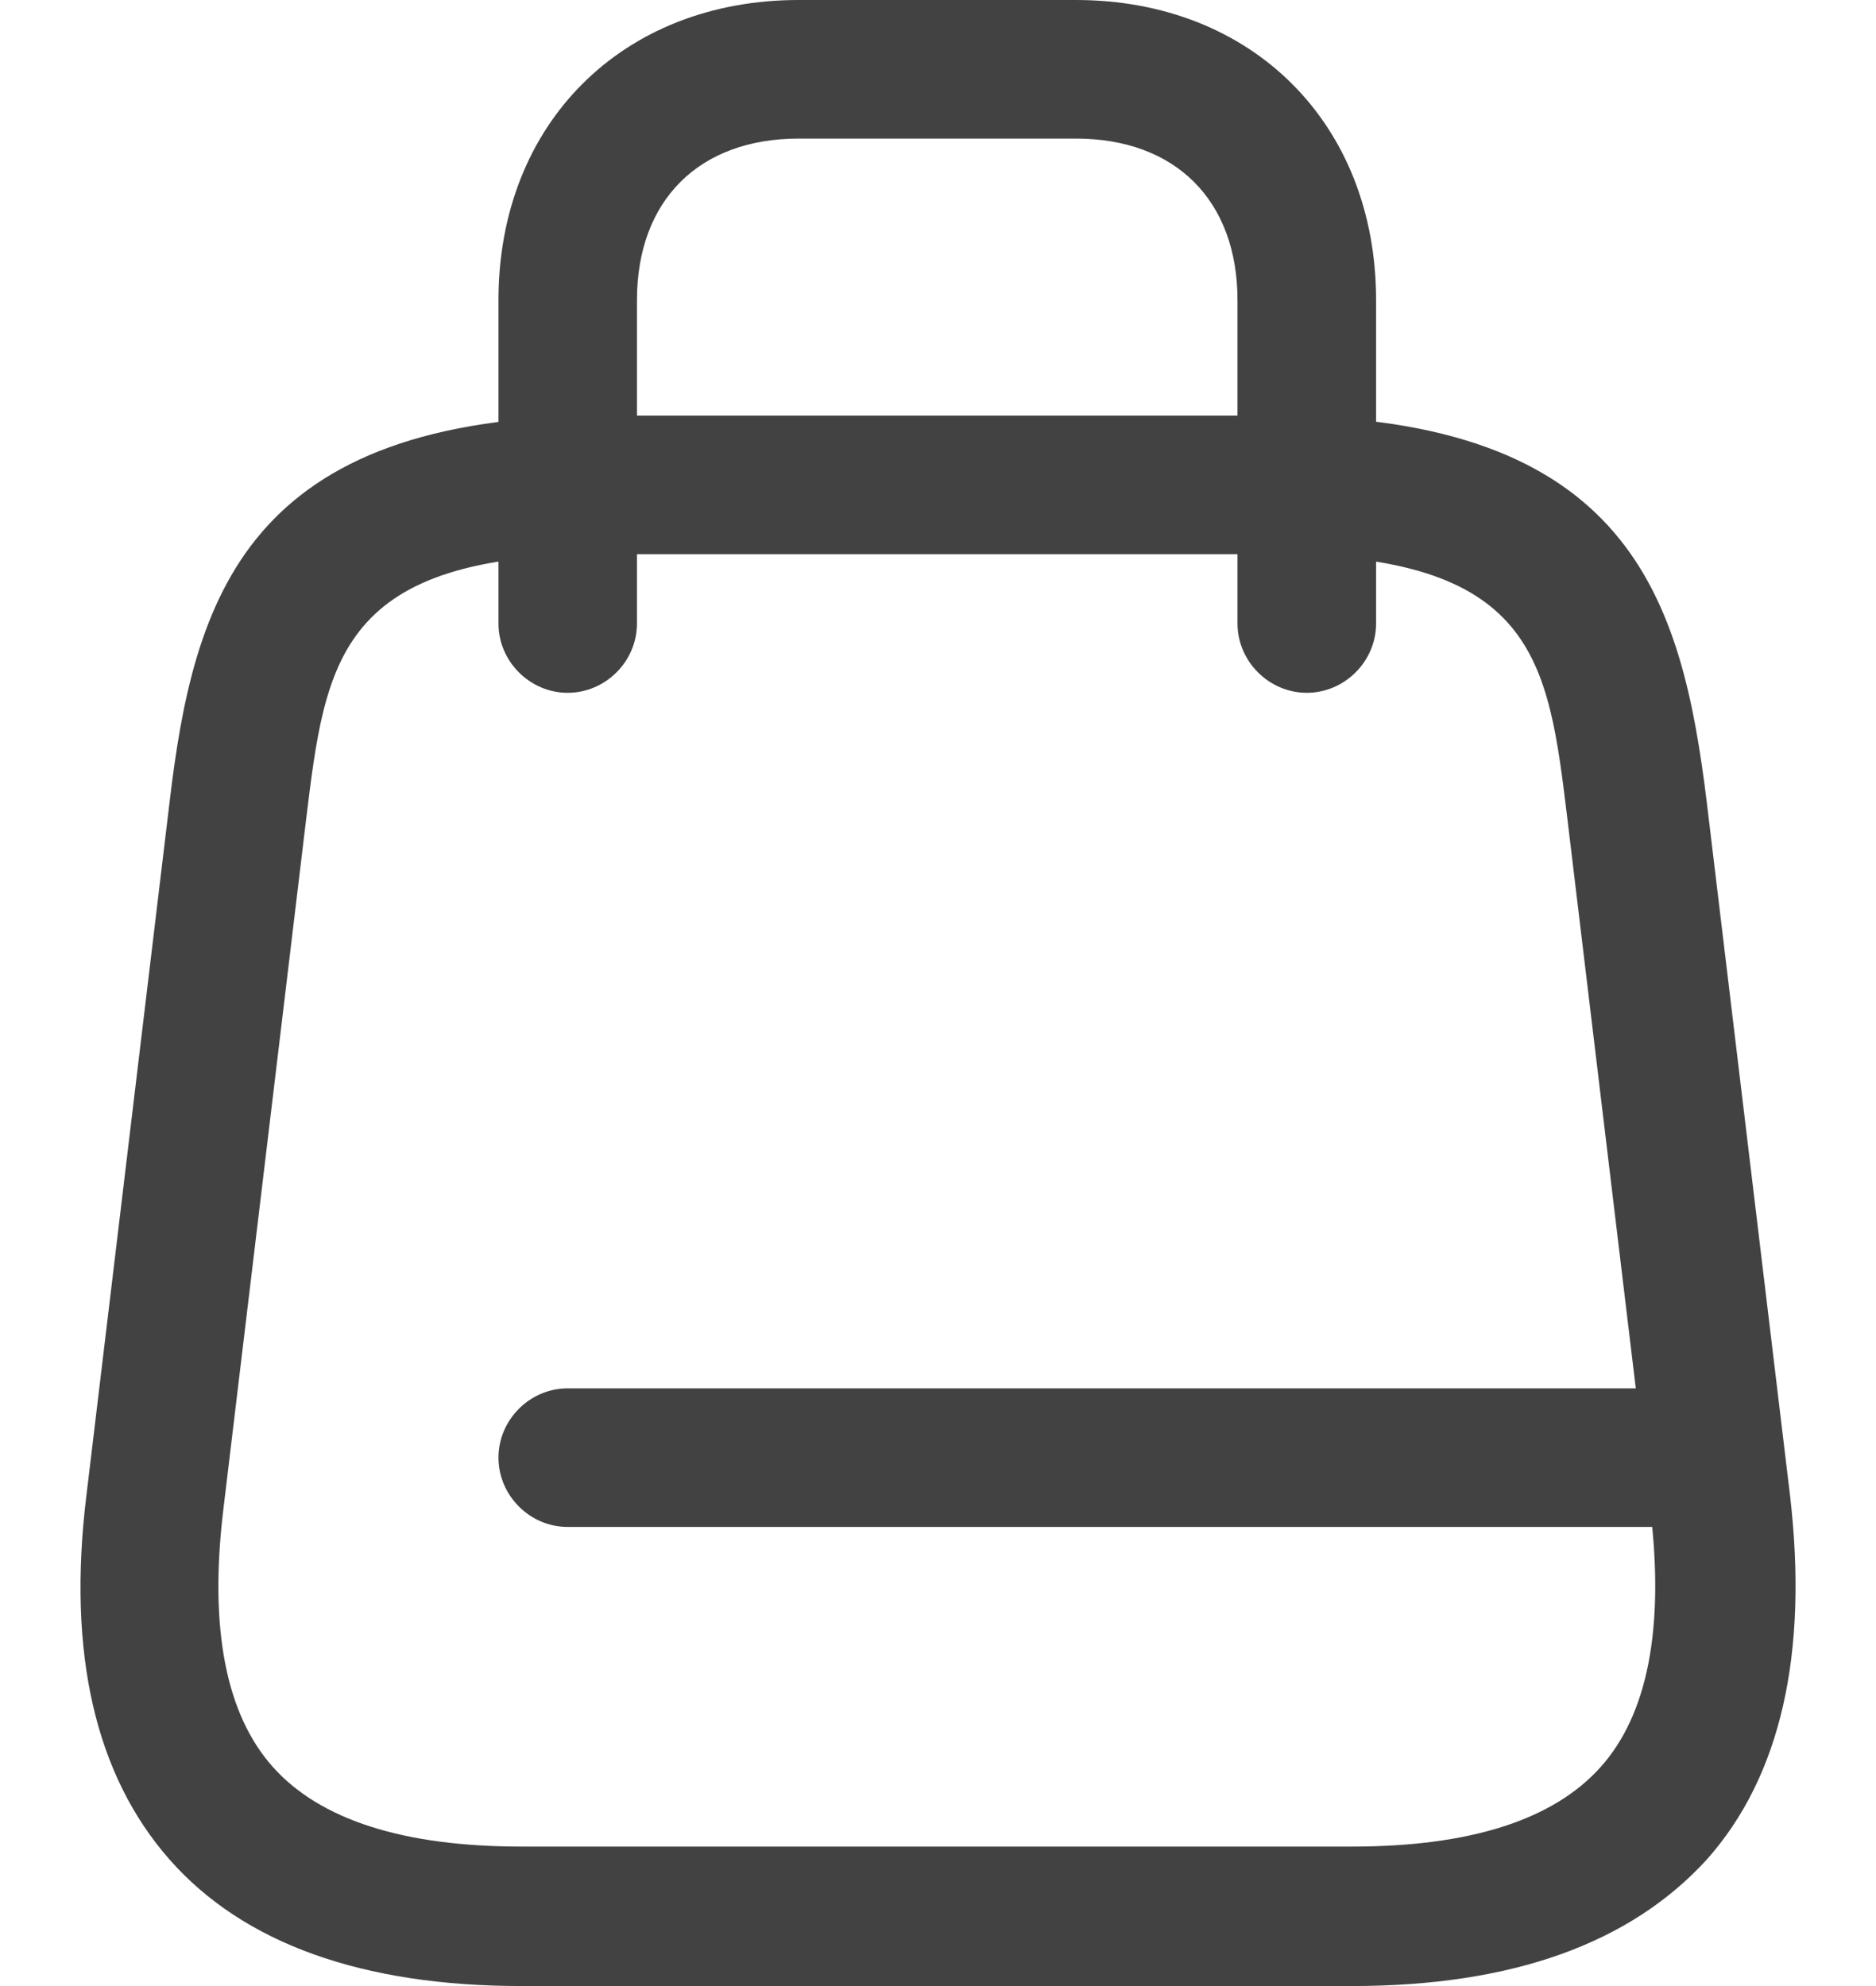 <svg width="17" height="18" viewBox="0 0 17 18" fill="none" xmlns="http://www.w3.org/2000/svg">
<path d="M12.252 18H4.726C3.286 18 2.206 17.615 1.536 16.853C0.866 16.091 0.607 14.986 0.783 13.554L1.536 7.275C1.754 5.425 2.223 3.767 5.488 3.767H11.516C14.772 3.767 15.241 5.425 15.467 7.275L16.221 13.554C16.388 14.986 16.137 16.1 15.467 16.853C14.772 17.615 13.701 18 12.252 18ZM5.479 5.023C3.068 5.023 2.951 5.978 2.775 7.418L2.022 13.697C1.896 14.76 2.047 15.539 2.474 16.016C2.901 16.493 3.654 16.736 4.726 16.736H12.252C13.324 16.736 14.077 16.493 14.504 16.016C14.931 15.539 15.082 14.76 14.957 13.697L14.203 7.418C14.027 5.969 13.918 5.023 11.499 5.023H5.479Z" fill="#424242"/>
<path d="M11.842 6.279C11.499 6.279 11.214 5.994 11.214 5.651V2.721C11.214 1.817 10.653 1.256 9.749 1.256H7.237C6.333 1.256 5.772 1.817 5.772 2.721V5.651C5.772 5.994 5.488 6.279 5.144 6.279C4.801 6.279 4.517 5.994 4.517 5.651V2.721C4.517 1.122 5.638 0 7.237 0H9.749C11.348 0 12.47 1.122 12.47 2.721V5.651C12.47 5.994 12.185 6.279 11.842 6.279Z" fill="#424242"/>
<path d="M15.534 13.839H5.144C4.801 13.839 4.517 13.554 4.517 13.211C4.517 12.868 4.801 12.583 5.144 12.583H15.534C15.877 12.583 16.162 12.868 16.162 13.211C16.162 13.554 15.877 13.839 15.534 13.839Z" fill="#424242"/>
</svg>
